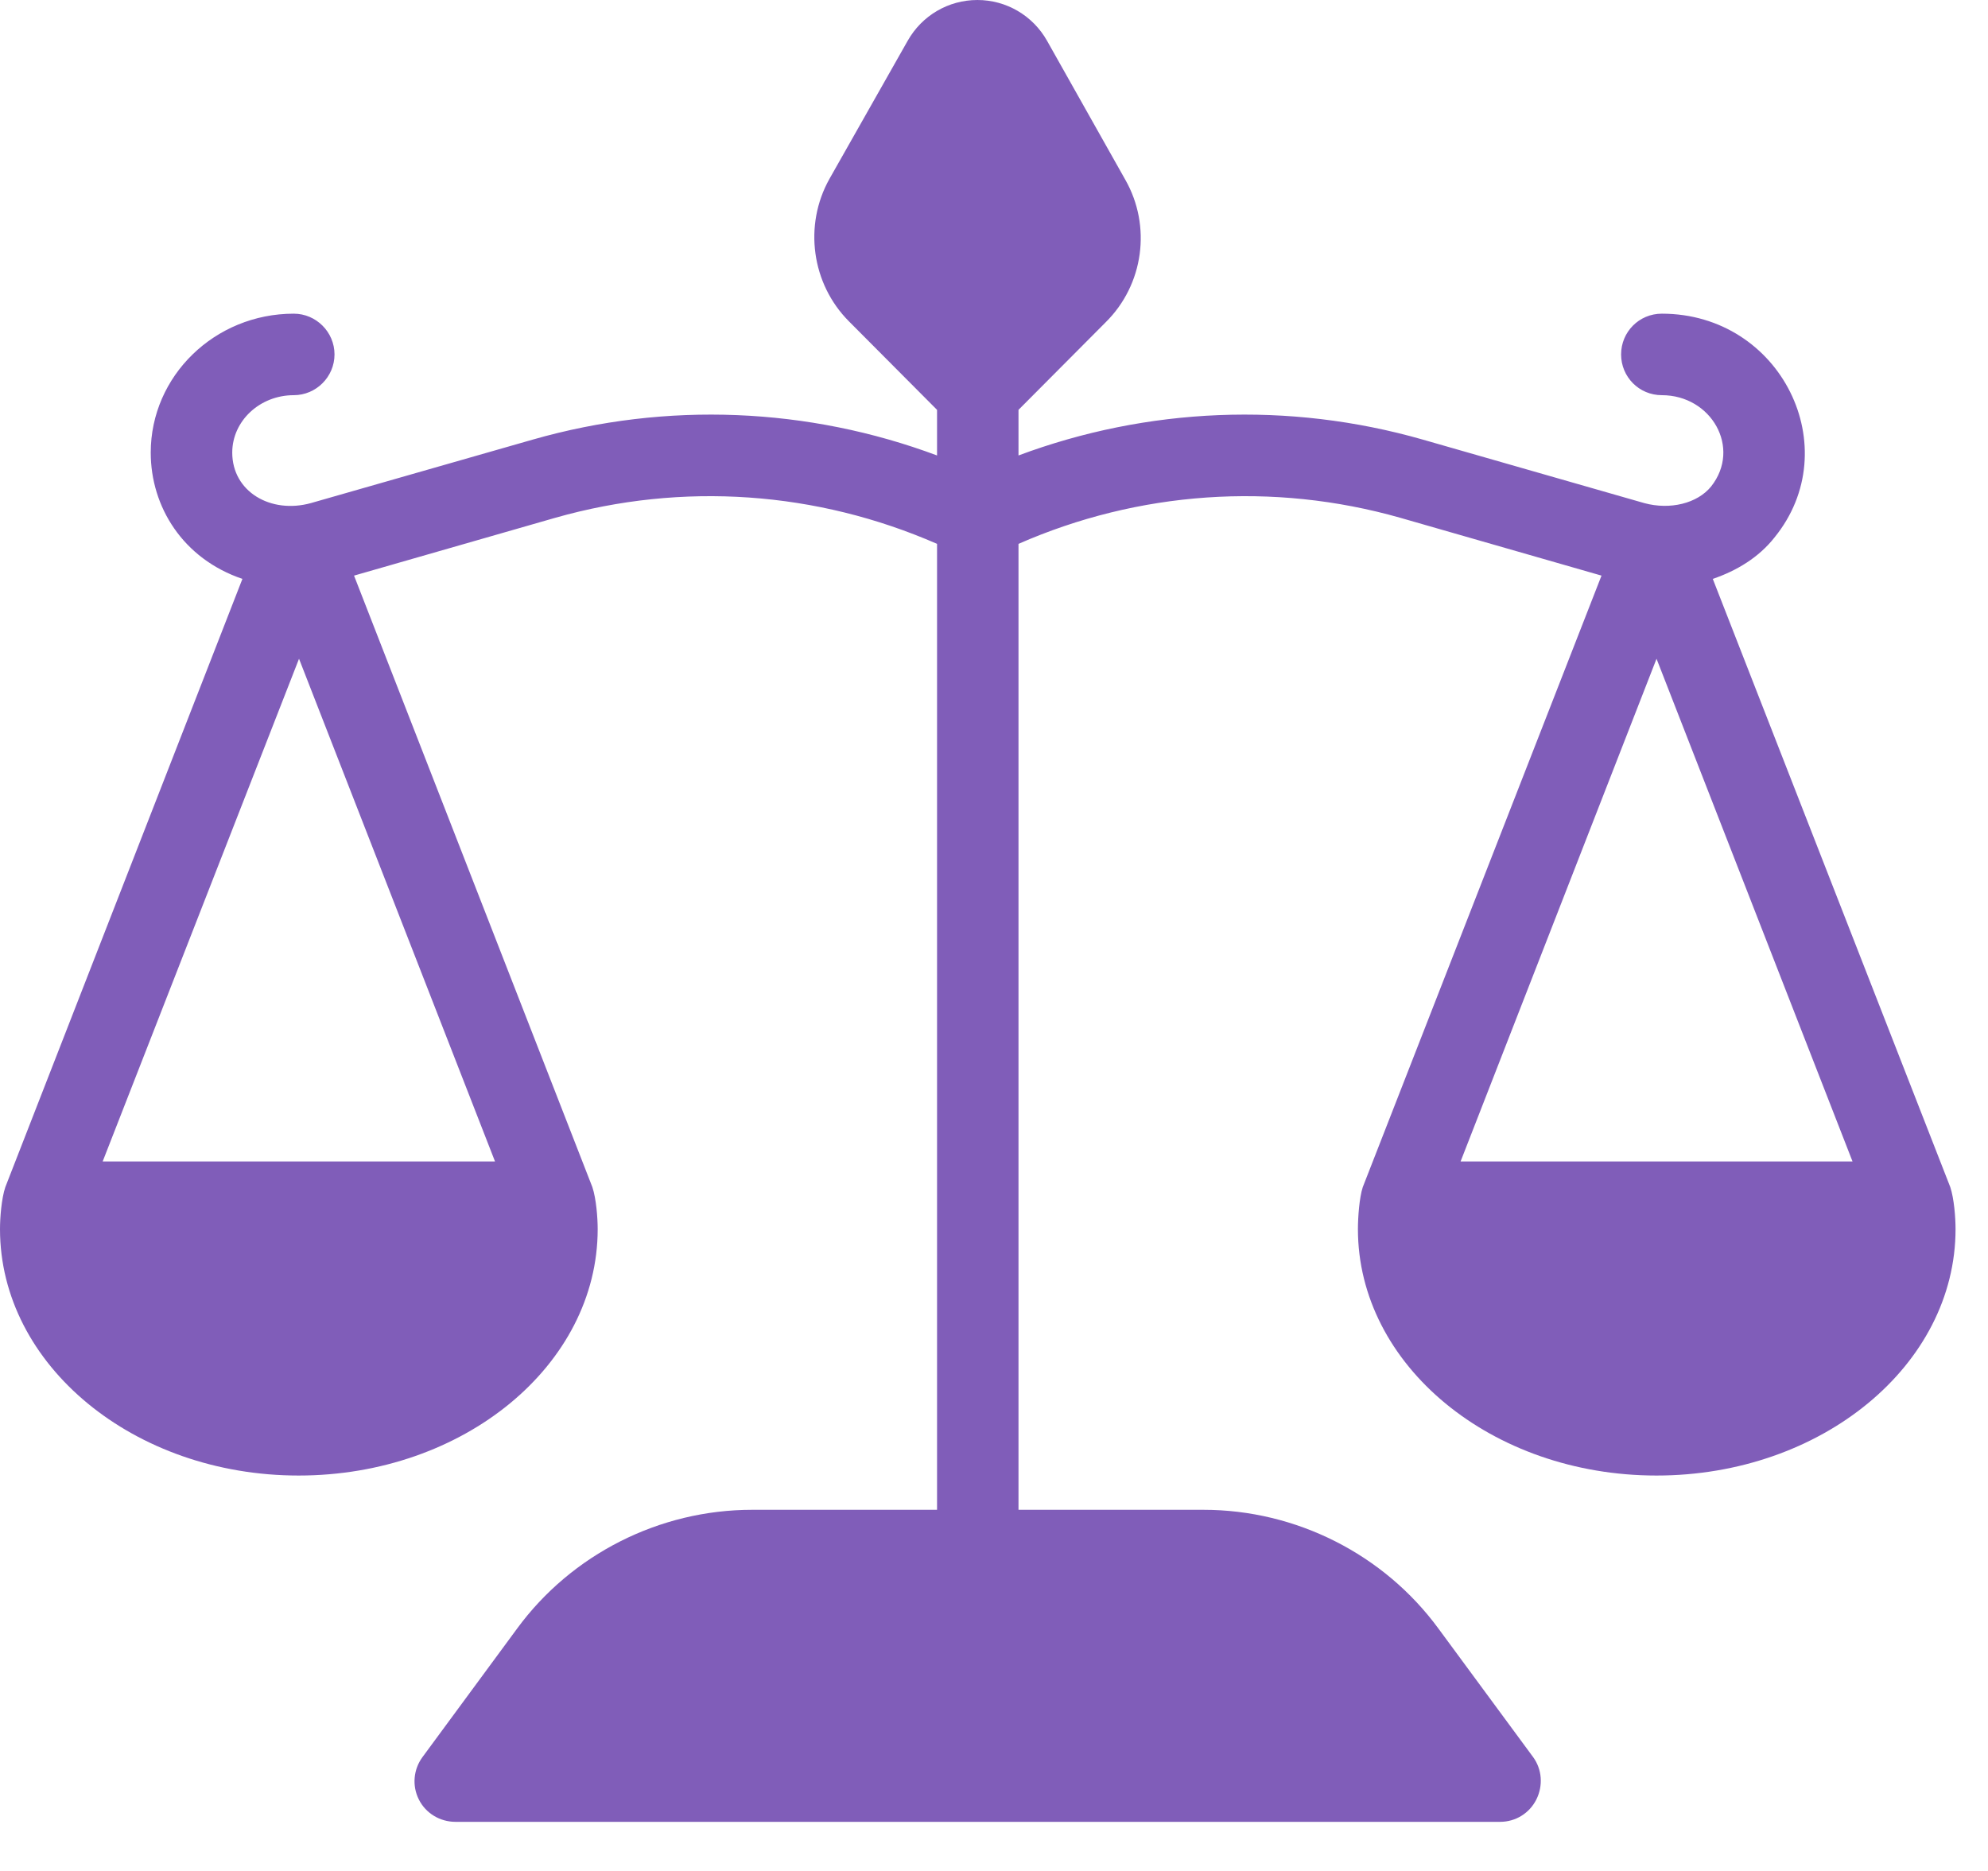 <svg width="34" height="32" viewBox="0 0 34 32" fill="none" xmlns="http://www.w3.org/2000/svg">
<path d="M33.355 20.304L29.293 9.901C29.704 9.762 30.08 9.532 30.345 9.197C31.594 7.667 30.464 5.365 28.422 5.365C28.031 5.365 27.725 5.679 27.725 6.062C27.725 6.445 28.031 6.759 28.422 6.759C29.27 6.759 29.785 7.662 29.265 8.32C29.028 8.612 28.561 8.724 28.122 8.605L24.331 7.518C22.039 6.863 19.621 6.968 17.419 7.79V7.01L18.911 5.511C19.559 4.87 19.698 3.867 19.245 3.073L17.907 0.697C17.663 0.265 17.21 0 16.716 0C16.221 0 15.768 0.265 15.524 0.697L14.186 3.059C13.741 3.853 13.88 4.857 14.521 5.498L16.026 7.01V7.79C13.824 6.968 11.406 6.863 9.114 7.518L5.316 8.605C4.629 8.794 3.972 8.409 3.972 7.741C3.972 7.198 4.445 6.759 5.024 6.759C5.407 6.759 5.721 6.445 5.721 6.062C5.721 5.679 5.407 5.365 5.024 5.365C3.672 5.365 2.578 6.431 2.578 7.741C2.578 8.667 3.127 9.556 4.146 9.901L0.091 20.304C0.025 20.501 0 20.828 0 21.022C0 23.349 2.292 25.237 5.107 25.237C7.929 25.237 10.222 23.349 10.222 21.022C10.222 20.829 10.197 20.502 10.131 20.304L6.055 9.845L9.497 8.856C11.678 8.236 13.97 8.403 16.026 9.302V25.823H12.863C11.281 25.823 9.776 26.582 8.842 27.857L7.226 30.052C7.072 30.261 7.044 30.54 7.163 30.777C7.281 31.014 7.525 31.16 7.79 31.16H25.655C25.92 31.16 26.157 31.014 26.276 30.777C26.394 30.54 26.373 30.261 26.22 30.052L24.603 27.857C23.669 26.582 22.165 25.823 20.583 25.823H17.419V9.302C19.468 8.403 21.767 8.236 23.948 8.856L27.39 9.845L23.307 20.304C23.248 20.482 23.224 20.825 23.224 21.022C23.224 23.349 25.509 25.237 28.331 25.237C31.153 25.237 33.445 23.349 33.445 21.022C33.445 20.825 33.42 20.499 33.355 20.304ZM8.466 19.865H1.756L5.114 11.267L8.466 19.865ZM24.98 19.865L28.331 11.267L31.683 19.865H24.98Z" fill="#805DB9"/>
</svg>
